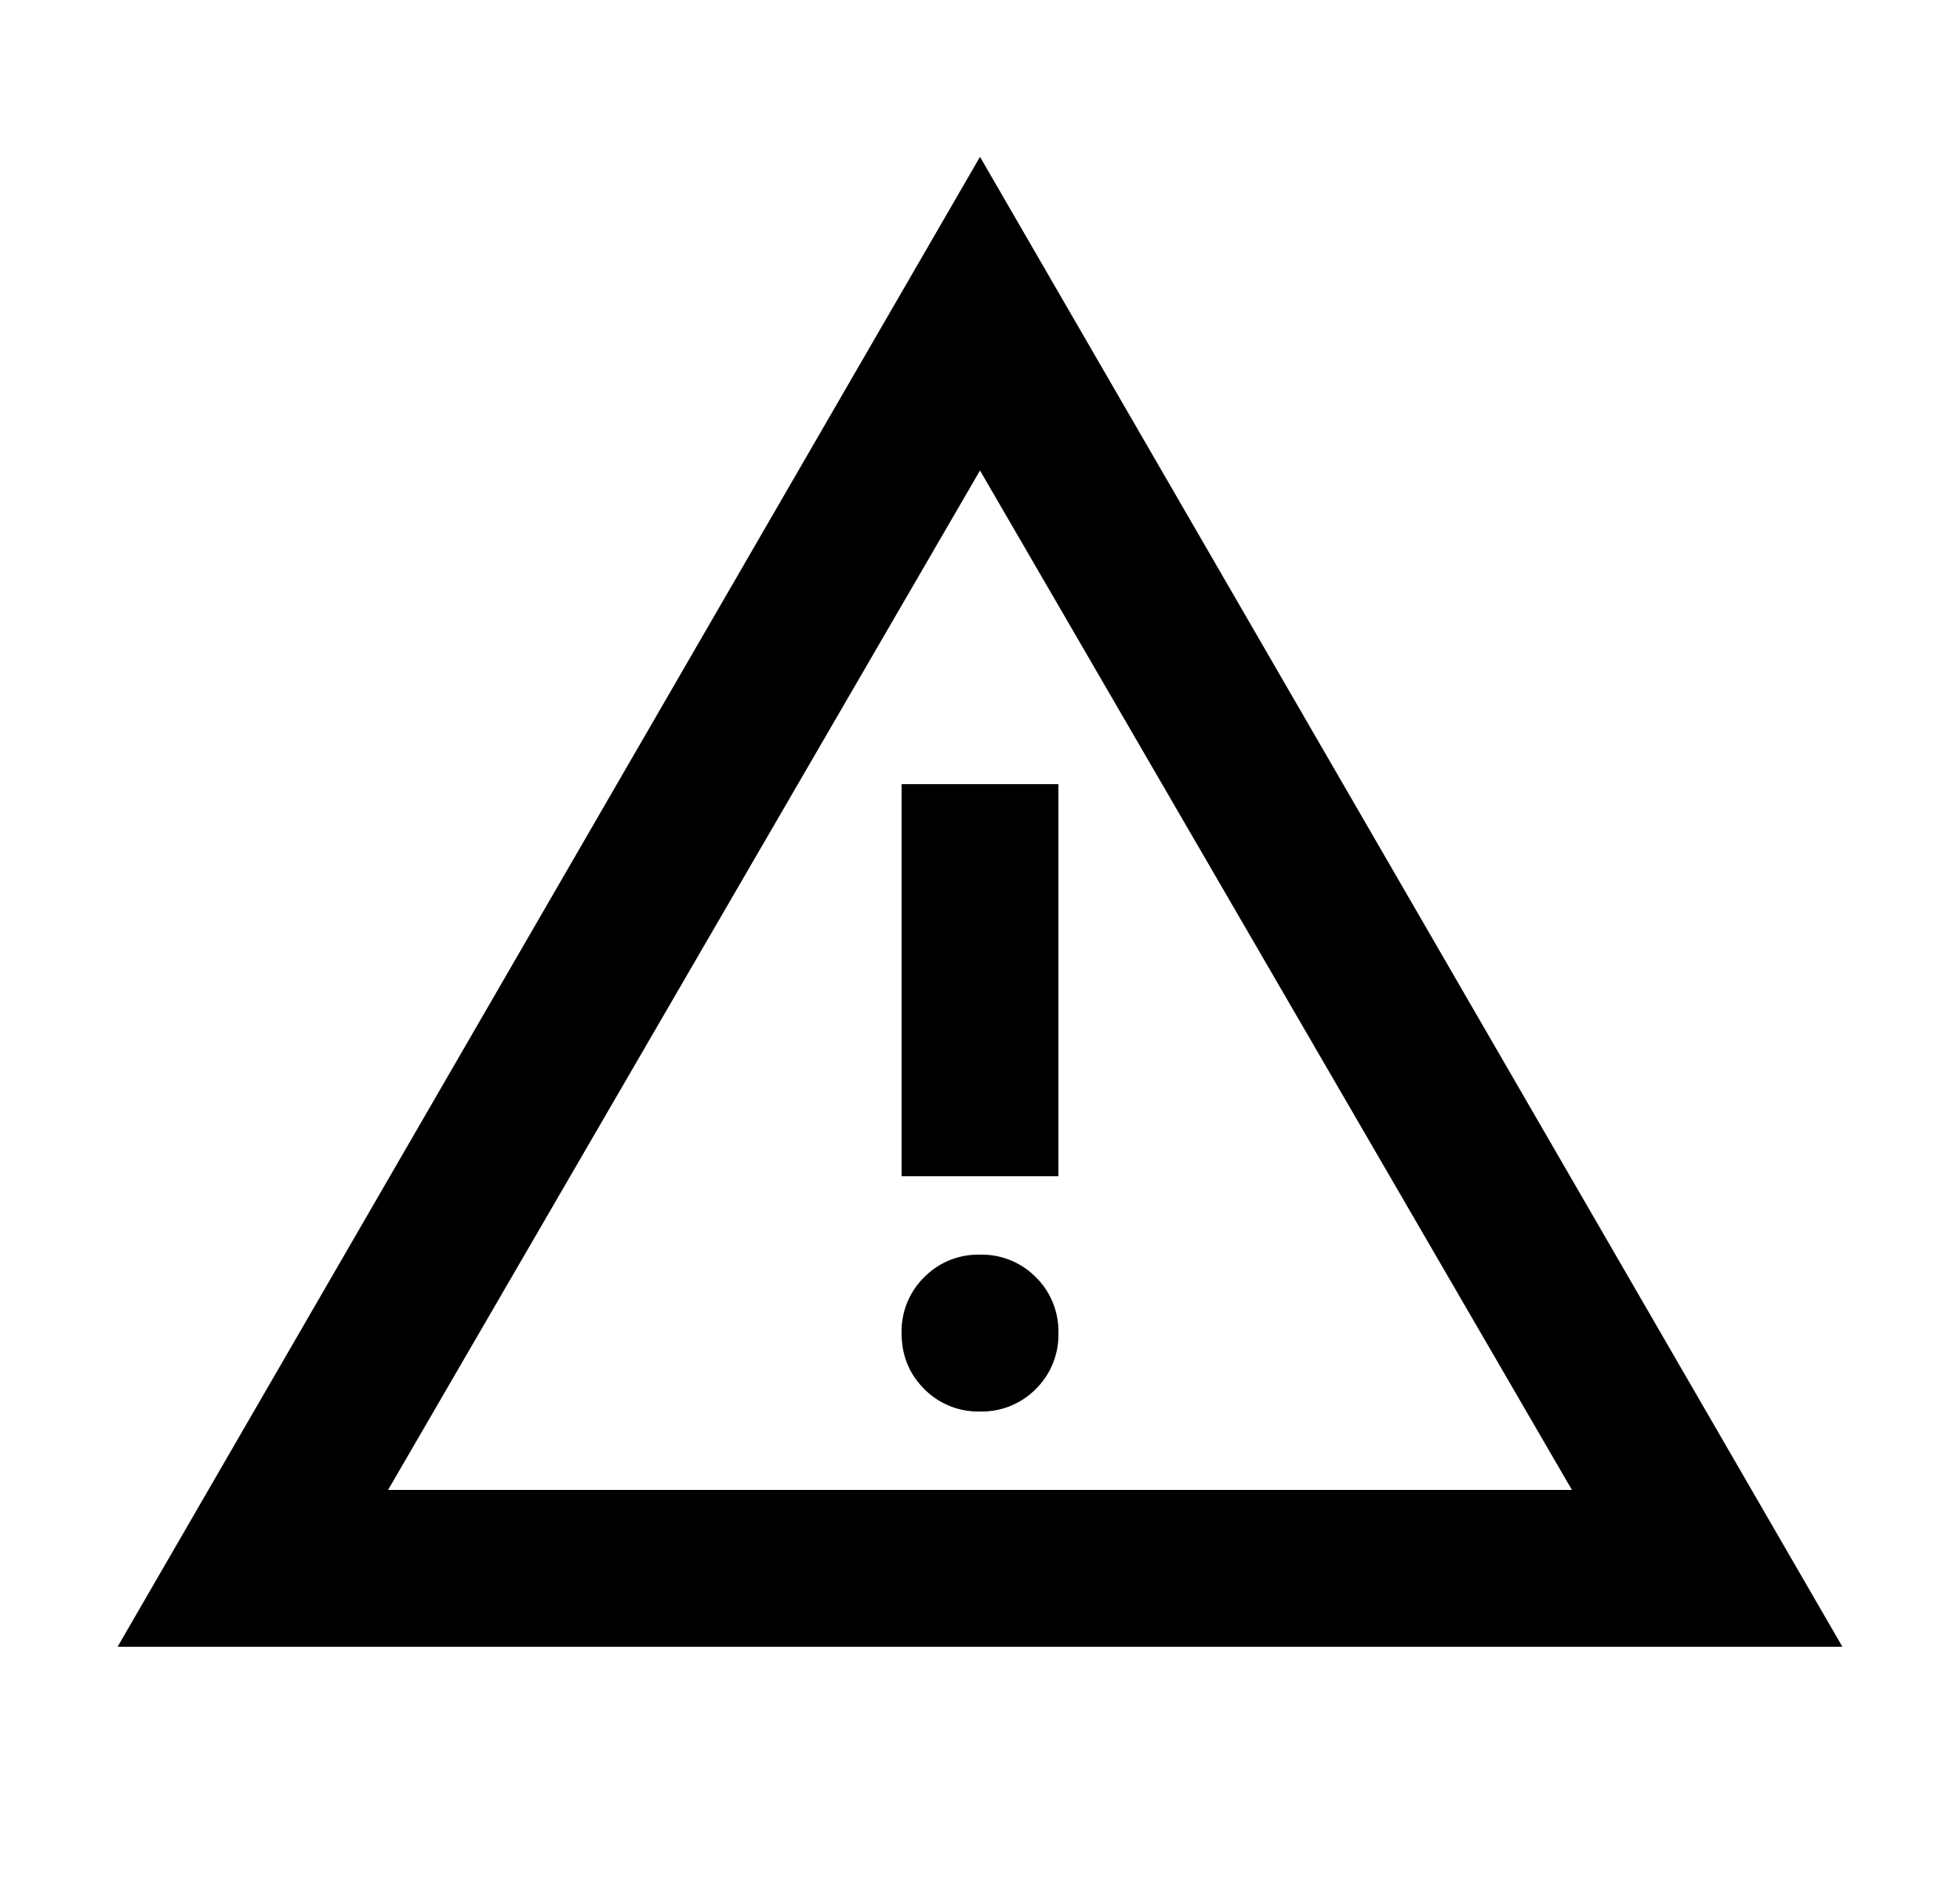 <svg xmlns="http://www.w3.org/2000/svg" width="25" height="24" viewBox="0 0 25 24"><path d="M1.5 21l11-19 11 19h-22zm3.45-2h15.1L12.5 6 4.95 19zm7.55-1a.968.968 0 00.713-.288A.967.967 0 0013.5 17a.967.967 0 00-.287-.712A.968.968 0 0012.5 16a.965.965 0 00-.712.288.965.965 0 00-.288.712c0 .283.096.52.288.712A.965.965 0 0012.5 18zm-1-3h2v-5h-2v5z"/></svg>
